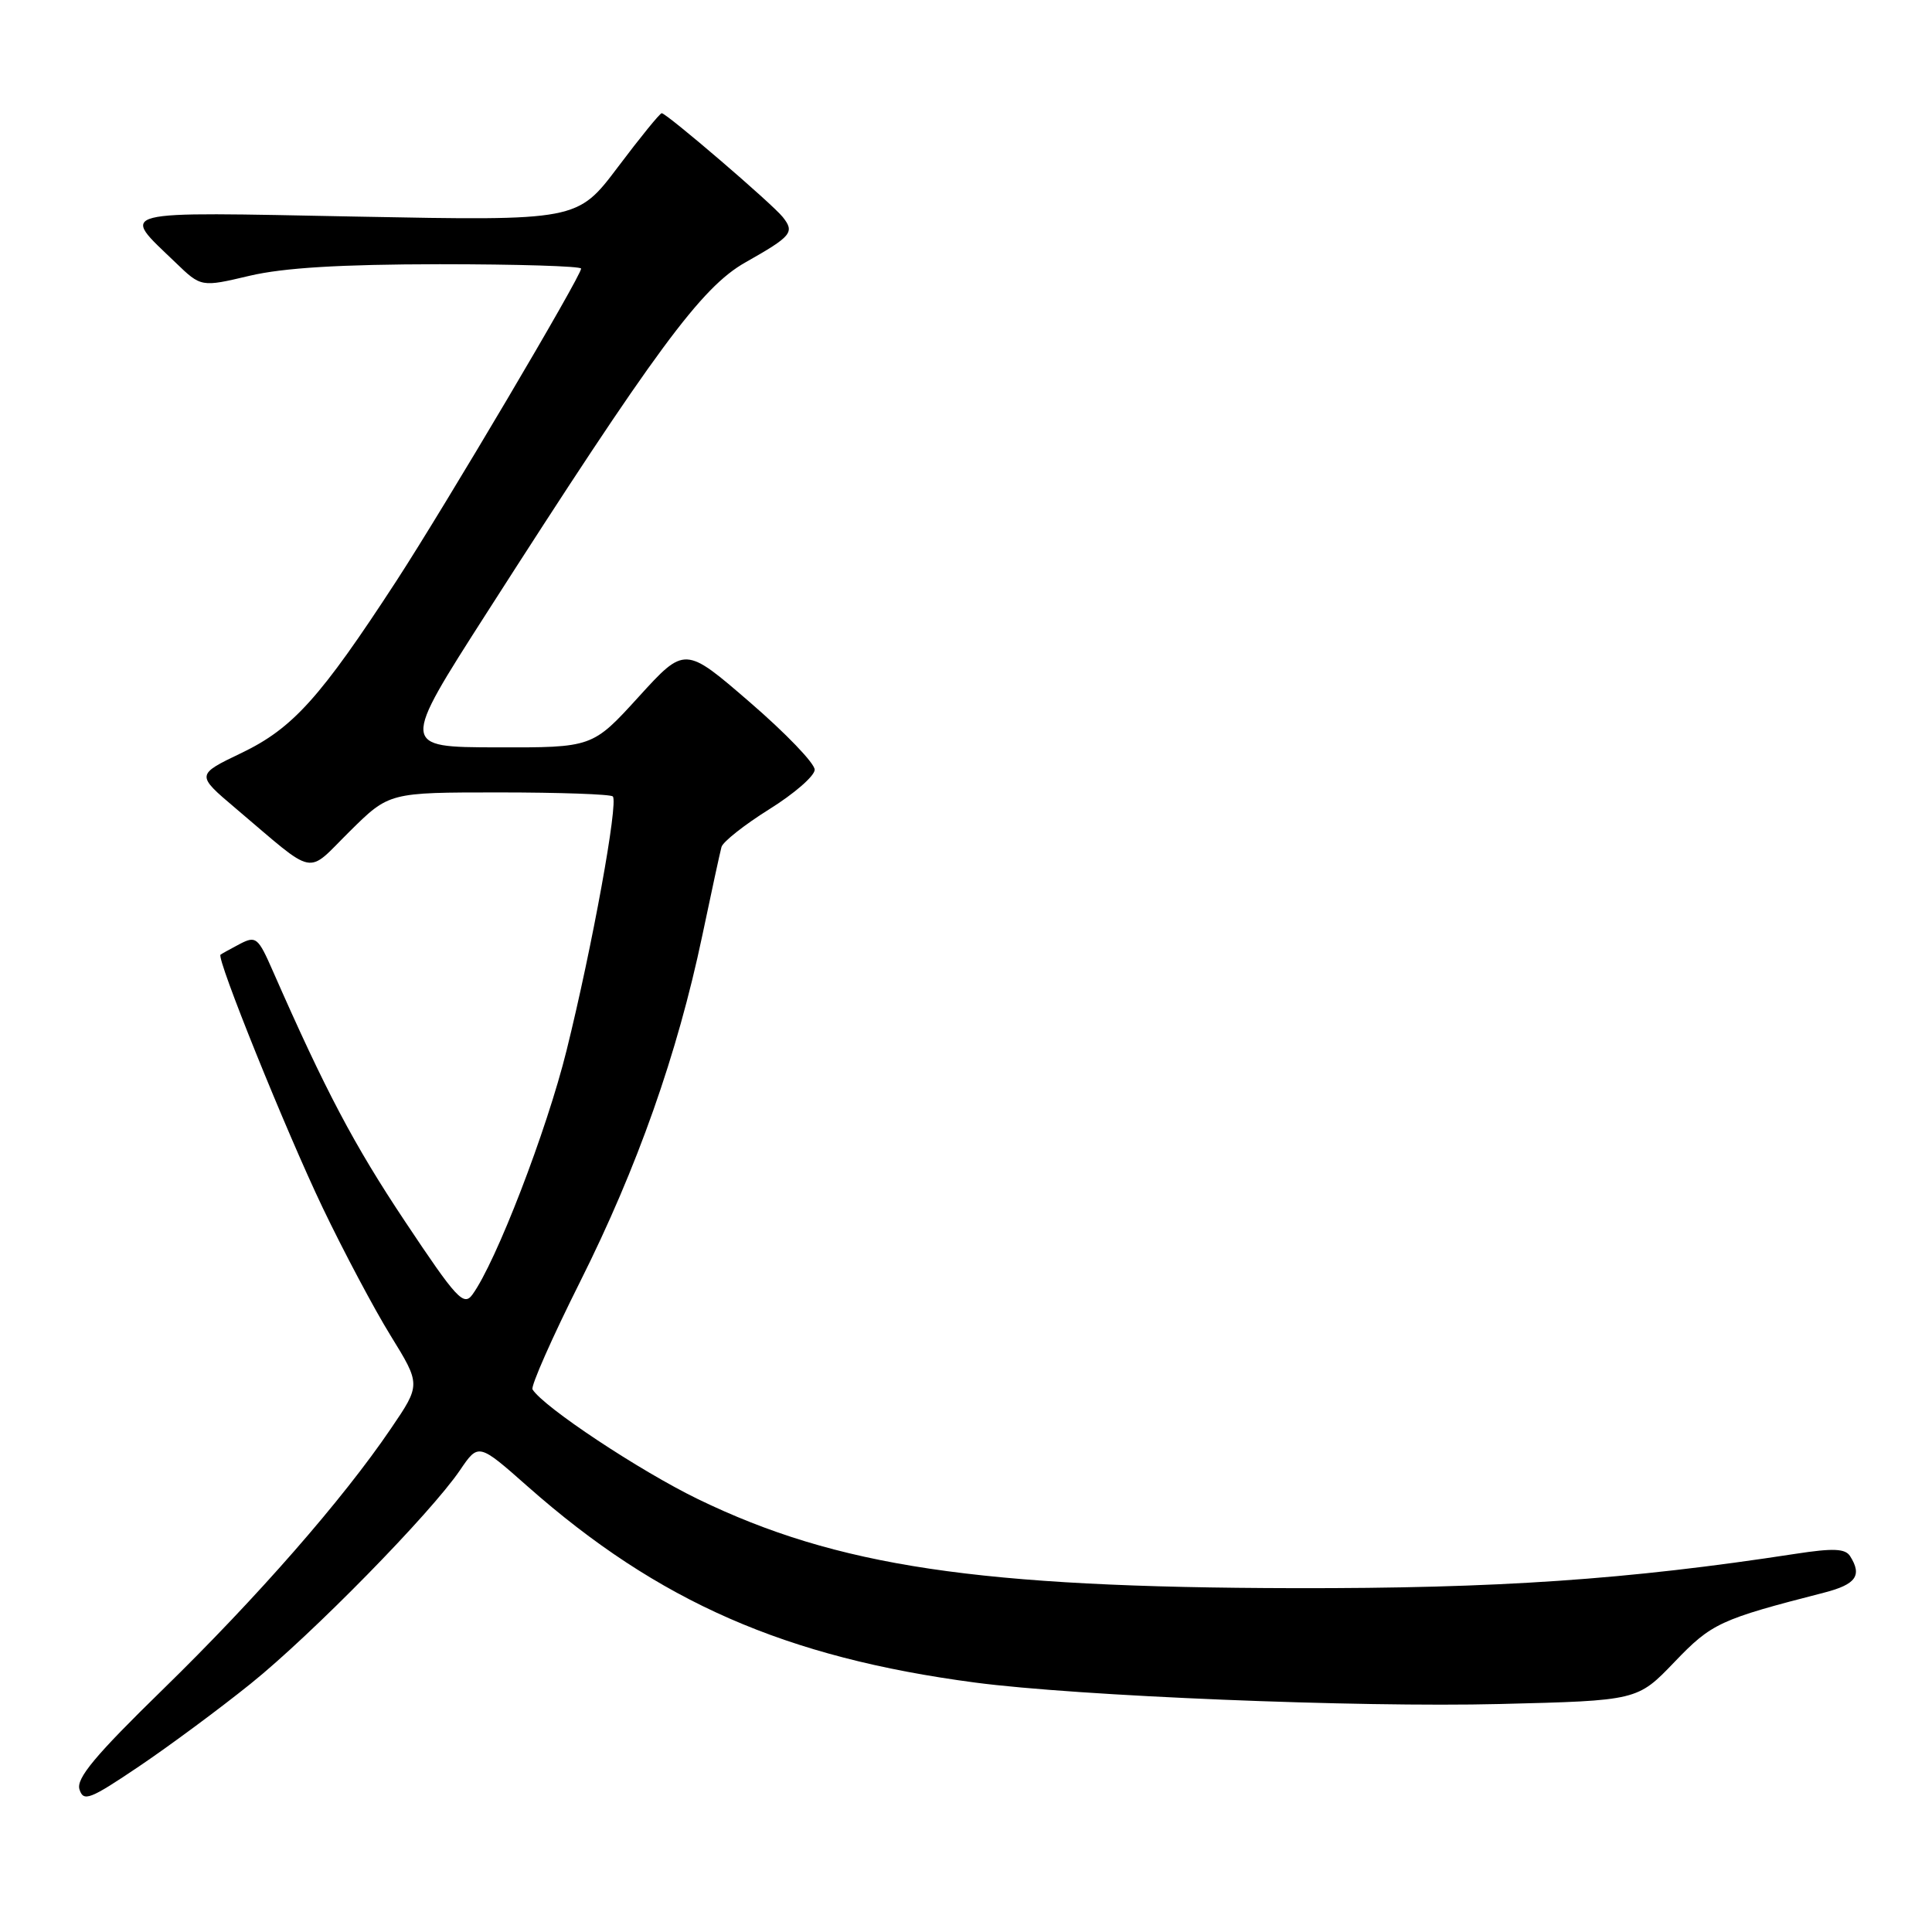 <?xml version="1.0" encoding="UTF-8" standalone="no"?>
<!DOCTYPE svg PUBLIC "-//W3C//DTD SVG 1.1//EN" "http://www.w3.org/Graphics/SVG/1.1/DTD/svg11.dtd" >
<svg xmlns="http://www.w3.org/2000/svg" xmlns:xlink="http://www.w3.org/1999/xlink" version="1.1" viewBox="0 0 256 256">
 <g >
 <path fill="currentColor"
d=" M 33.19 223.12 C 41.34 216.57 57.06 200.53 60.95 194.81 C 63.40 191.20 63.40 191.20 69.95 196.99 C 87.24 212.26 104.08 219.63 129.22 222.95 C 142.78 224.74 179.91 226.26 198.74 225.79 C 216.97 225.34 216.97 225.34 221.87 220.23 C 226.82 215.07 227.86 214.59 241.75 211.02 C 245.93 209.94 246.77 208.76 245.15 206.20 C 244.51 205.19 242.92 205.12 237.91 205.89 C 215.60 209.32 198.46 210.49 171.50 210.44 C 129.59 210.36 110.92 207.57 92.50 198.65 C 84.76 194.89 72.01 186.44 70.56 184.10 C 70.31 183.69 73.15 177.25 76.89 169.79 C 84.46 154.67 89.74 139.72 93.05 124.00 C 94.26 118.22 95.41 112.93 95.60 112.23 C 95.79 111.54 98.64 109.29 101.93 107.23 C 105.22 105.18 107.93 102.83 107.95 102.00 C 107.98 101.17 104.11 97.15 99.37 93.06 C 90.75 85.61 90.75 85.61 84.62 92.34 C 78.50 99.06 78.50 99.06 65.80 99.03 C 53.10 99.00 53.10 99.00 64.47 81.25 C 86.84 46.32 92.93 38.07 98.75 34.78 C 104.92 31.29 105.33 30.79 103.72 28.76 C 102.33 27.01 88.33 15.00 87.68 15.00 C 87.44 15.00 84.83 18.21 81.88 22.13 C 76.50 29.26 76.50 29.26 47.25 28.70 C 14.62 28.07 15.93 27.74 23.25 34.78 C 26.65 38.06 26.65 38.06 33.08 36.54 C 37.60 35.48 45.05 35.03 58.25 35.01 C 68.56 35.01 77.00 35.27 77.00 35.59 C 77.00 36.59 59.02 66.99 52.51 77.00 C 42.45 92.45 38.80 96.50 32.02 99.76 C 25.97 102.66 25.97 102.66 31.19 107.08 C 42.11 116.32 40.44 115.99 46.36 110.14 C 51.56 105.00 51.56 105.00 66.11 105.00 C 74.12 105.00 80.91 105.24 81.20 105.53 C 81.96 106.30 78.48 125.44 75.08 139.16 C 72.44 149.84 65.71 167.28 62.59 171.55 C 61.44 173.12 60.49 172.09 53.69 161.88 C 46.89 151.68 43.13 144.54 36.17 128.70 C 34.20 124.20 33.92 123.97 31.78 125.08 C 30.53 125.74 29.37 126.38 29.22 126.50 C 28.65 126.97 37.91 149.90 42.77 160.06 C 45.52 165.80 49.56 173.42 51.76 176.98 C 55.76 183.47 55.76 183.47 51.80 189.29 C 45.42 198.70 34.05 211.69 21.58 223.86 C 12.63 232.59 10.07 235.65 10.53 237.10 C 11.06 238.78 11.89 238.46 18.43 234.05 C 22.45 231.34 29.09 226.42 33.19 223.12 Z "/>
</g>
</svg>